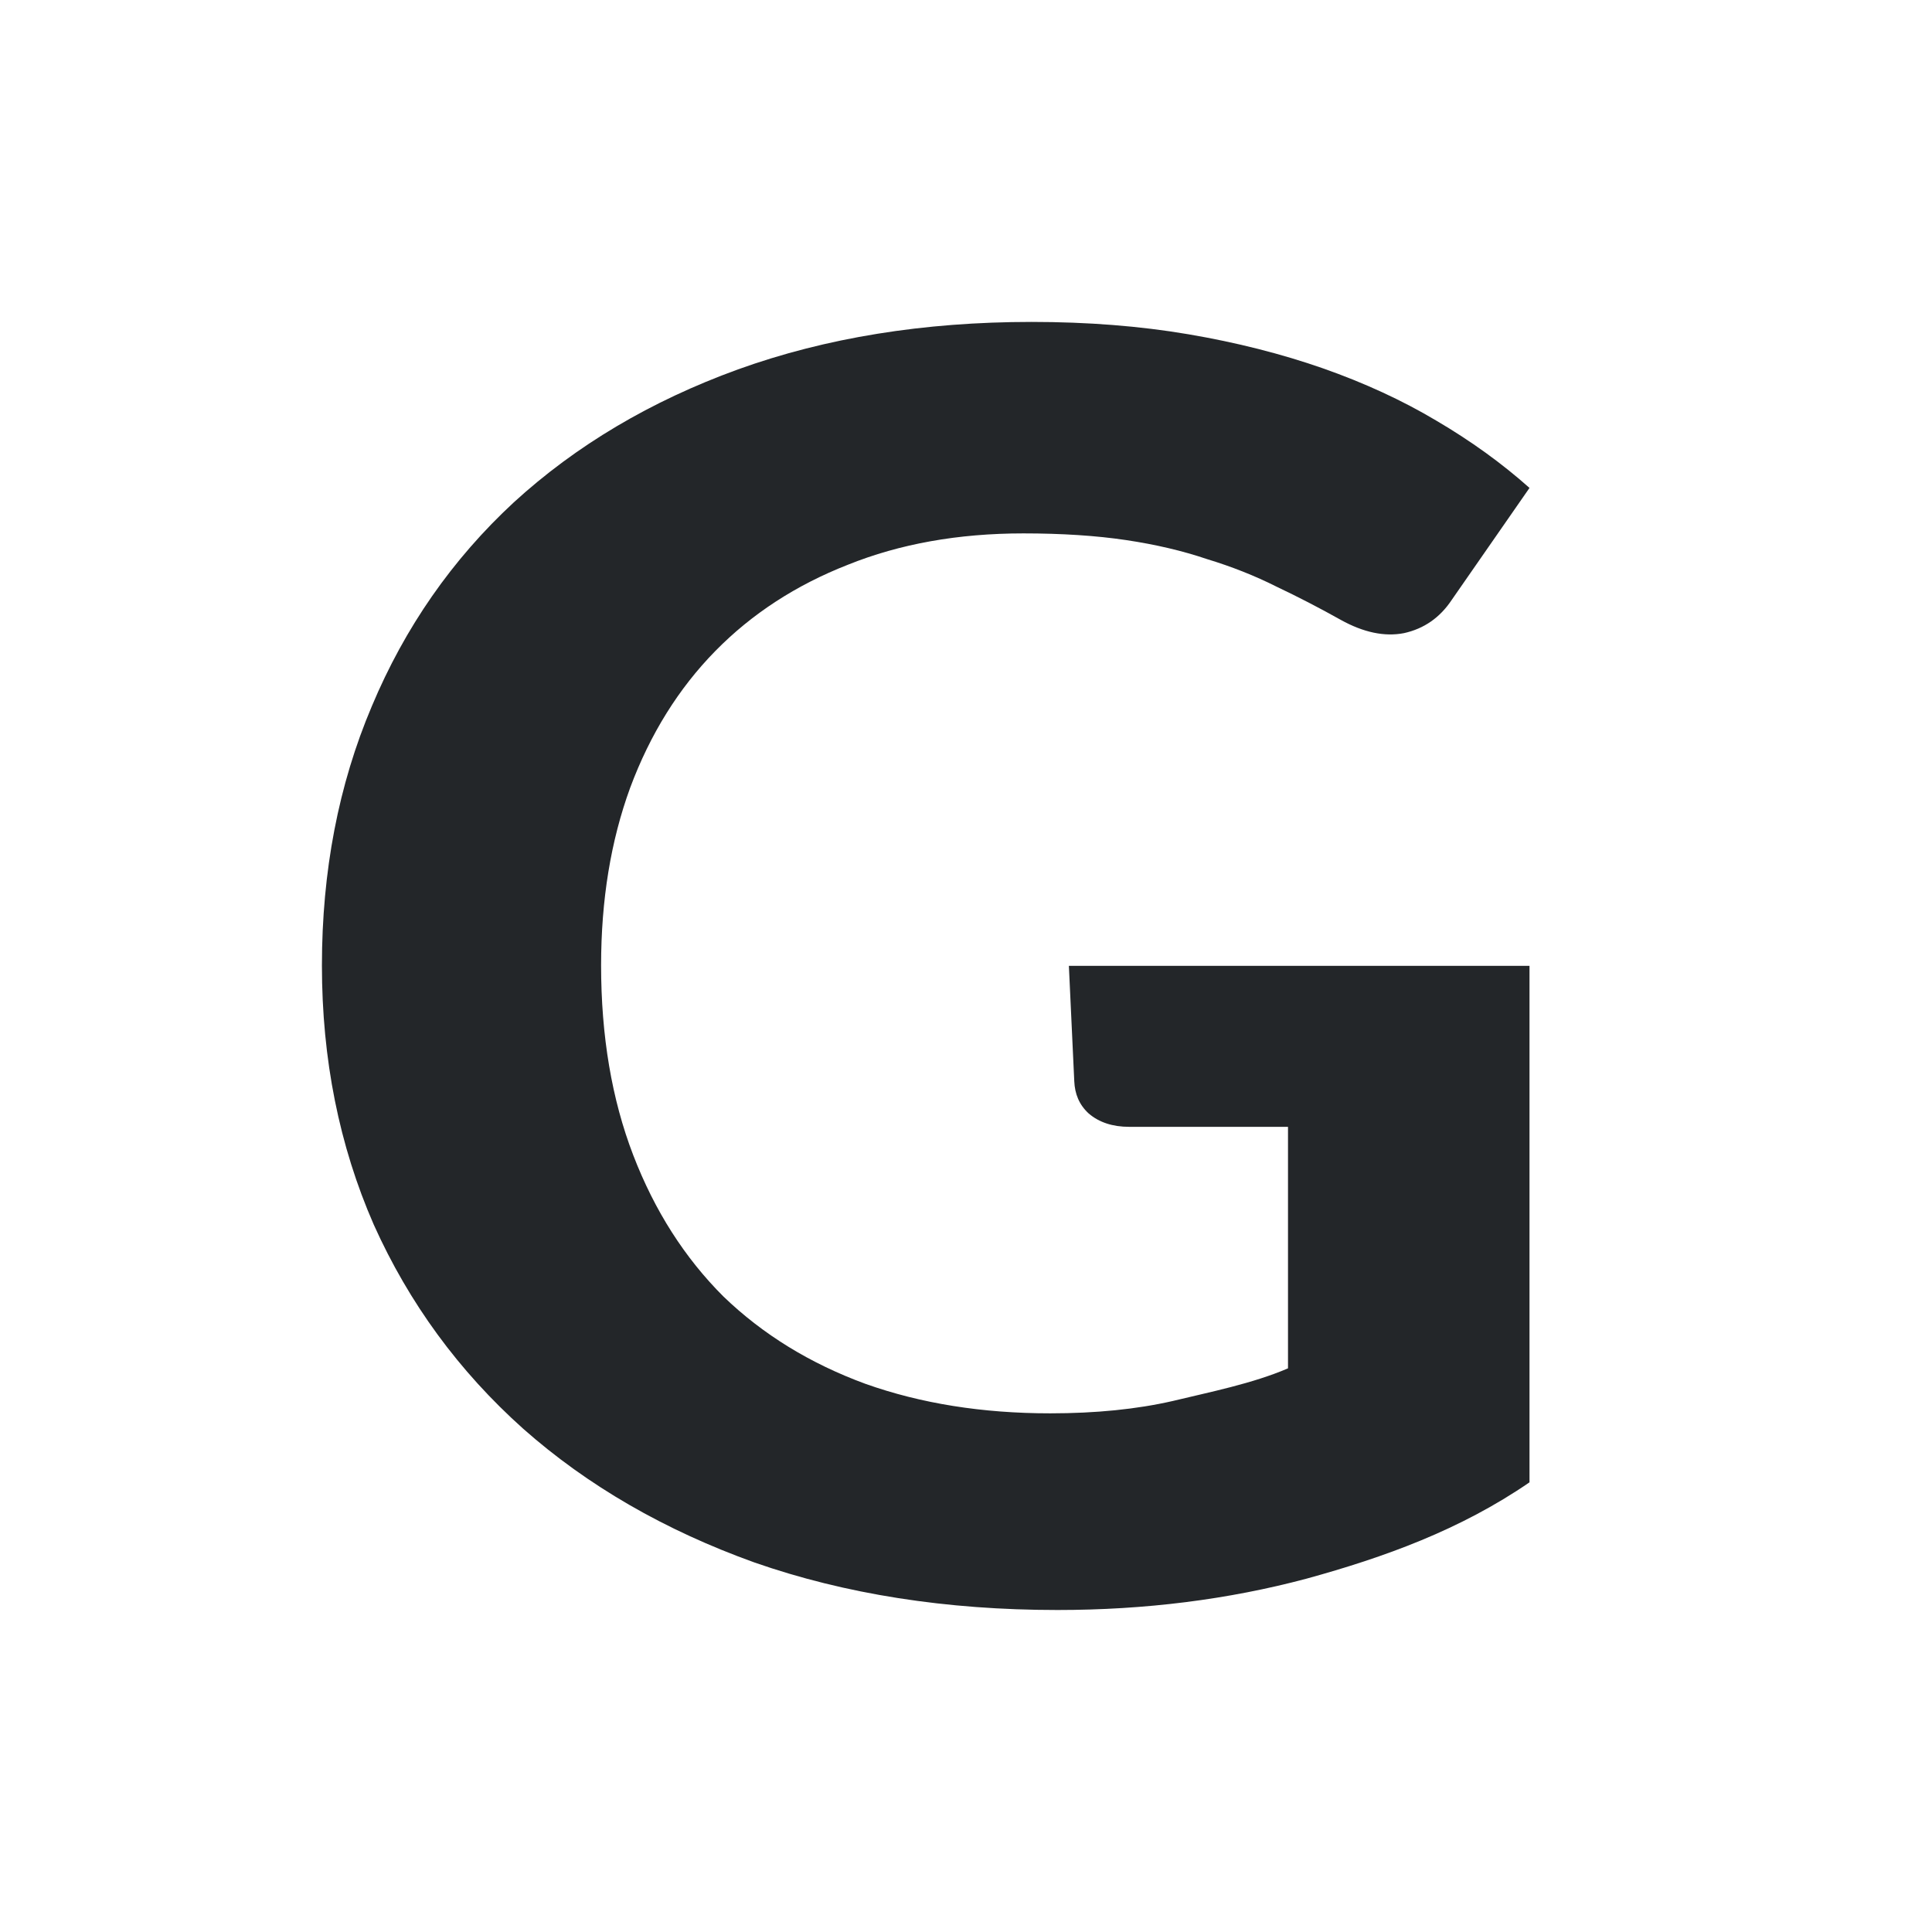 <svg viewBox="0 0 24 24" xmlns="http://www.w3.org/2000/svg"><path d="m19 18.414c-.859.59-1.8.93-2.771 1.197-.971.259-2.002.389-3.093.389-1.383 0-2.637-.197-3.763-.59-1.117-.401-2.075-.955-2.874-1.662-.799-.715-1.418-1.56-1.856-2.535-.43-.983-.644-2.056-.644-3.219 0-1.171.206-2.244.619-3.219.412-.983 1.001-1.828 1.765-2.535.773-.707 1.701-1.258 2.784-1.651 1.091-.393 2.307-.59 3.647-.59.696 0 1.345.051 1.946.153.601.102 1.16.244 1.675.424.515.181.984.397 1.405.648.43.252.816.531 1.16.837l-.966 1.391c-.146.22-.344.358-.593.413-.241.047-.503-.008-.786-.165-.266-.149-.533-.287-.799-.413-.266-.134-.554-.248-.863-.342-.301-.102-.636-.181-1.005-.236s-.795-.083-1.276-.083c-.808 0-1.534.13-2.178.389-.644.252-1.194.609-1.649 1.073-.455.464-.808 1.03-1.057 1.698-.241.66-.361 1.395-.361 2.205 0 .88.133 1.666.399 2.358.266.692.64 1.277 1.121 1.757.49.472 1.078.833 1.765 1.085.687.244 1.452.366 2.294.366.567 0 1.074-.051 1.521-.153.455-.11.995-.217 1.433-.406v-3h-1.972c-.206 0-.374-.055-.503-.165-.12-.11-.173-.244-.18-.401l-.067-1.434h5.722z" fill="#232629"/></svg>